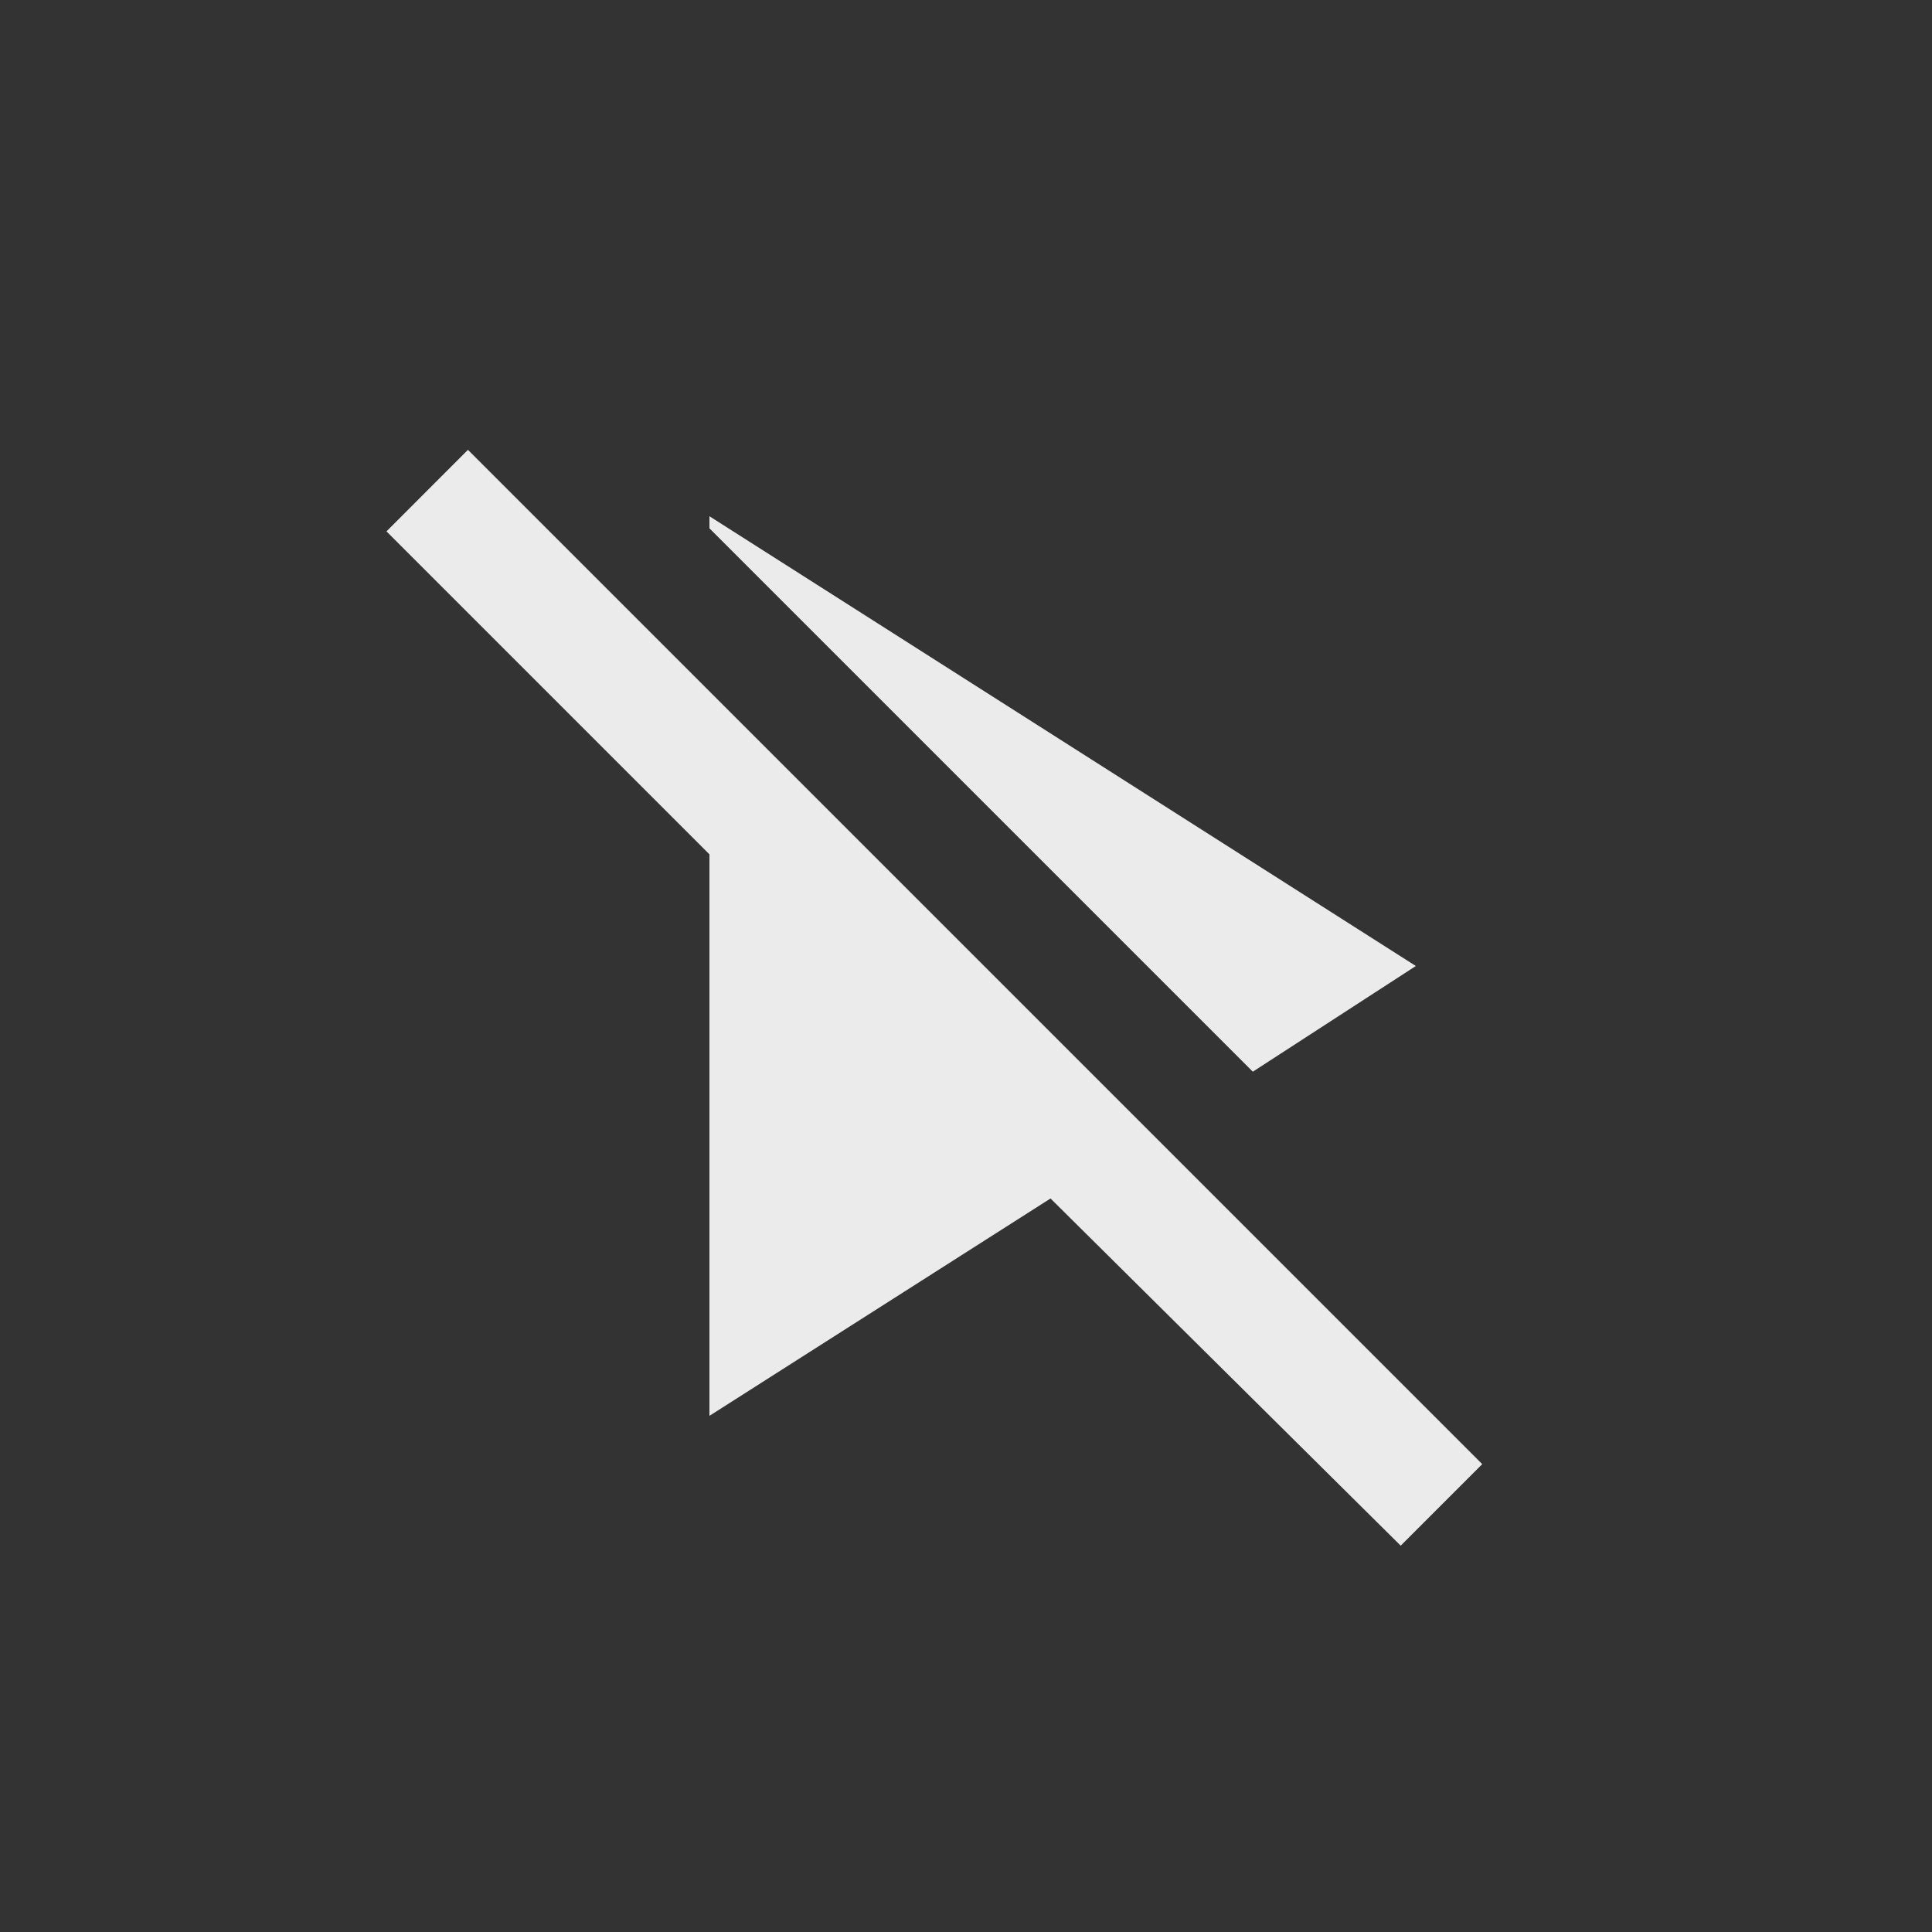 <!-- Generated by IcoMoon.io -->
<svg version="1.1" xmlns="http://www.w3.org/2000/svg" width="24" height="24" viewBox="0 0 24 24">
<rect x="0" y="0" width="24" height="24" fill="#333333" stroke="none"/>
<title>play_disabled</title>
<path fill="#ebebeb" d="M8.813 6.563v-0.15l8.775 5.587-2.025 1.313zM18.413 18.188l-12.6-12.6-1.012 1.013 4.012 4.012v6.975l4.237-2.7 4.35 4.313z"></path>
</svg>

